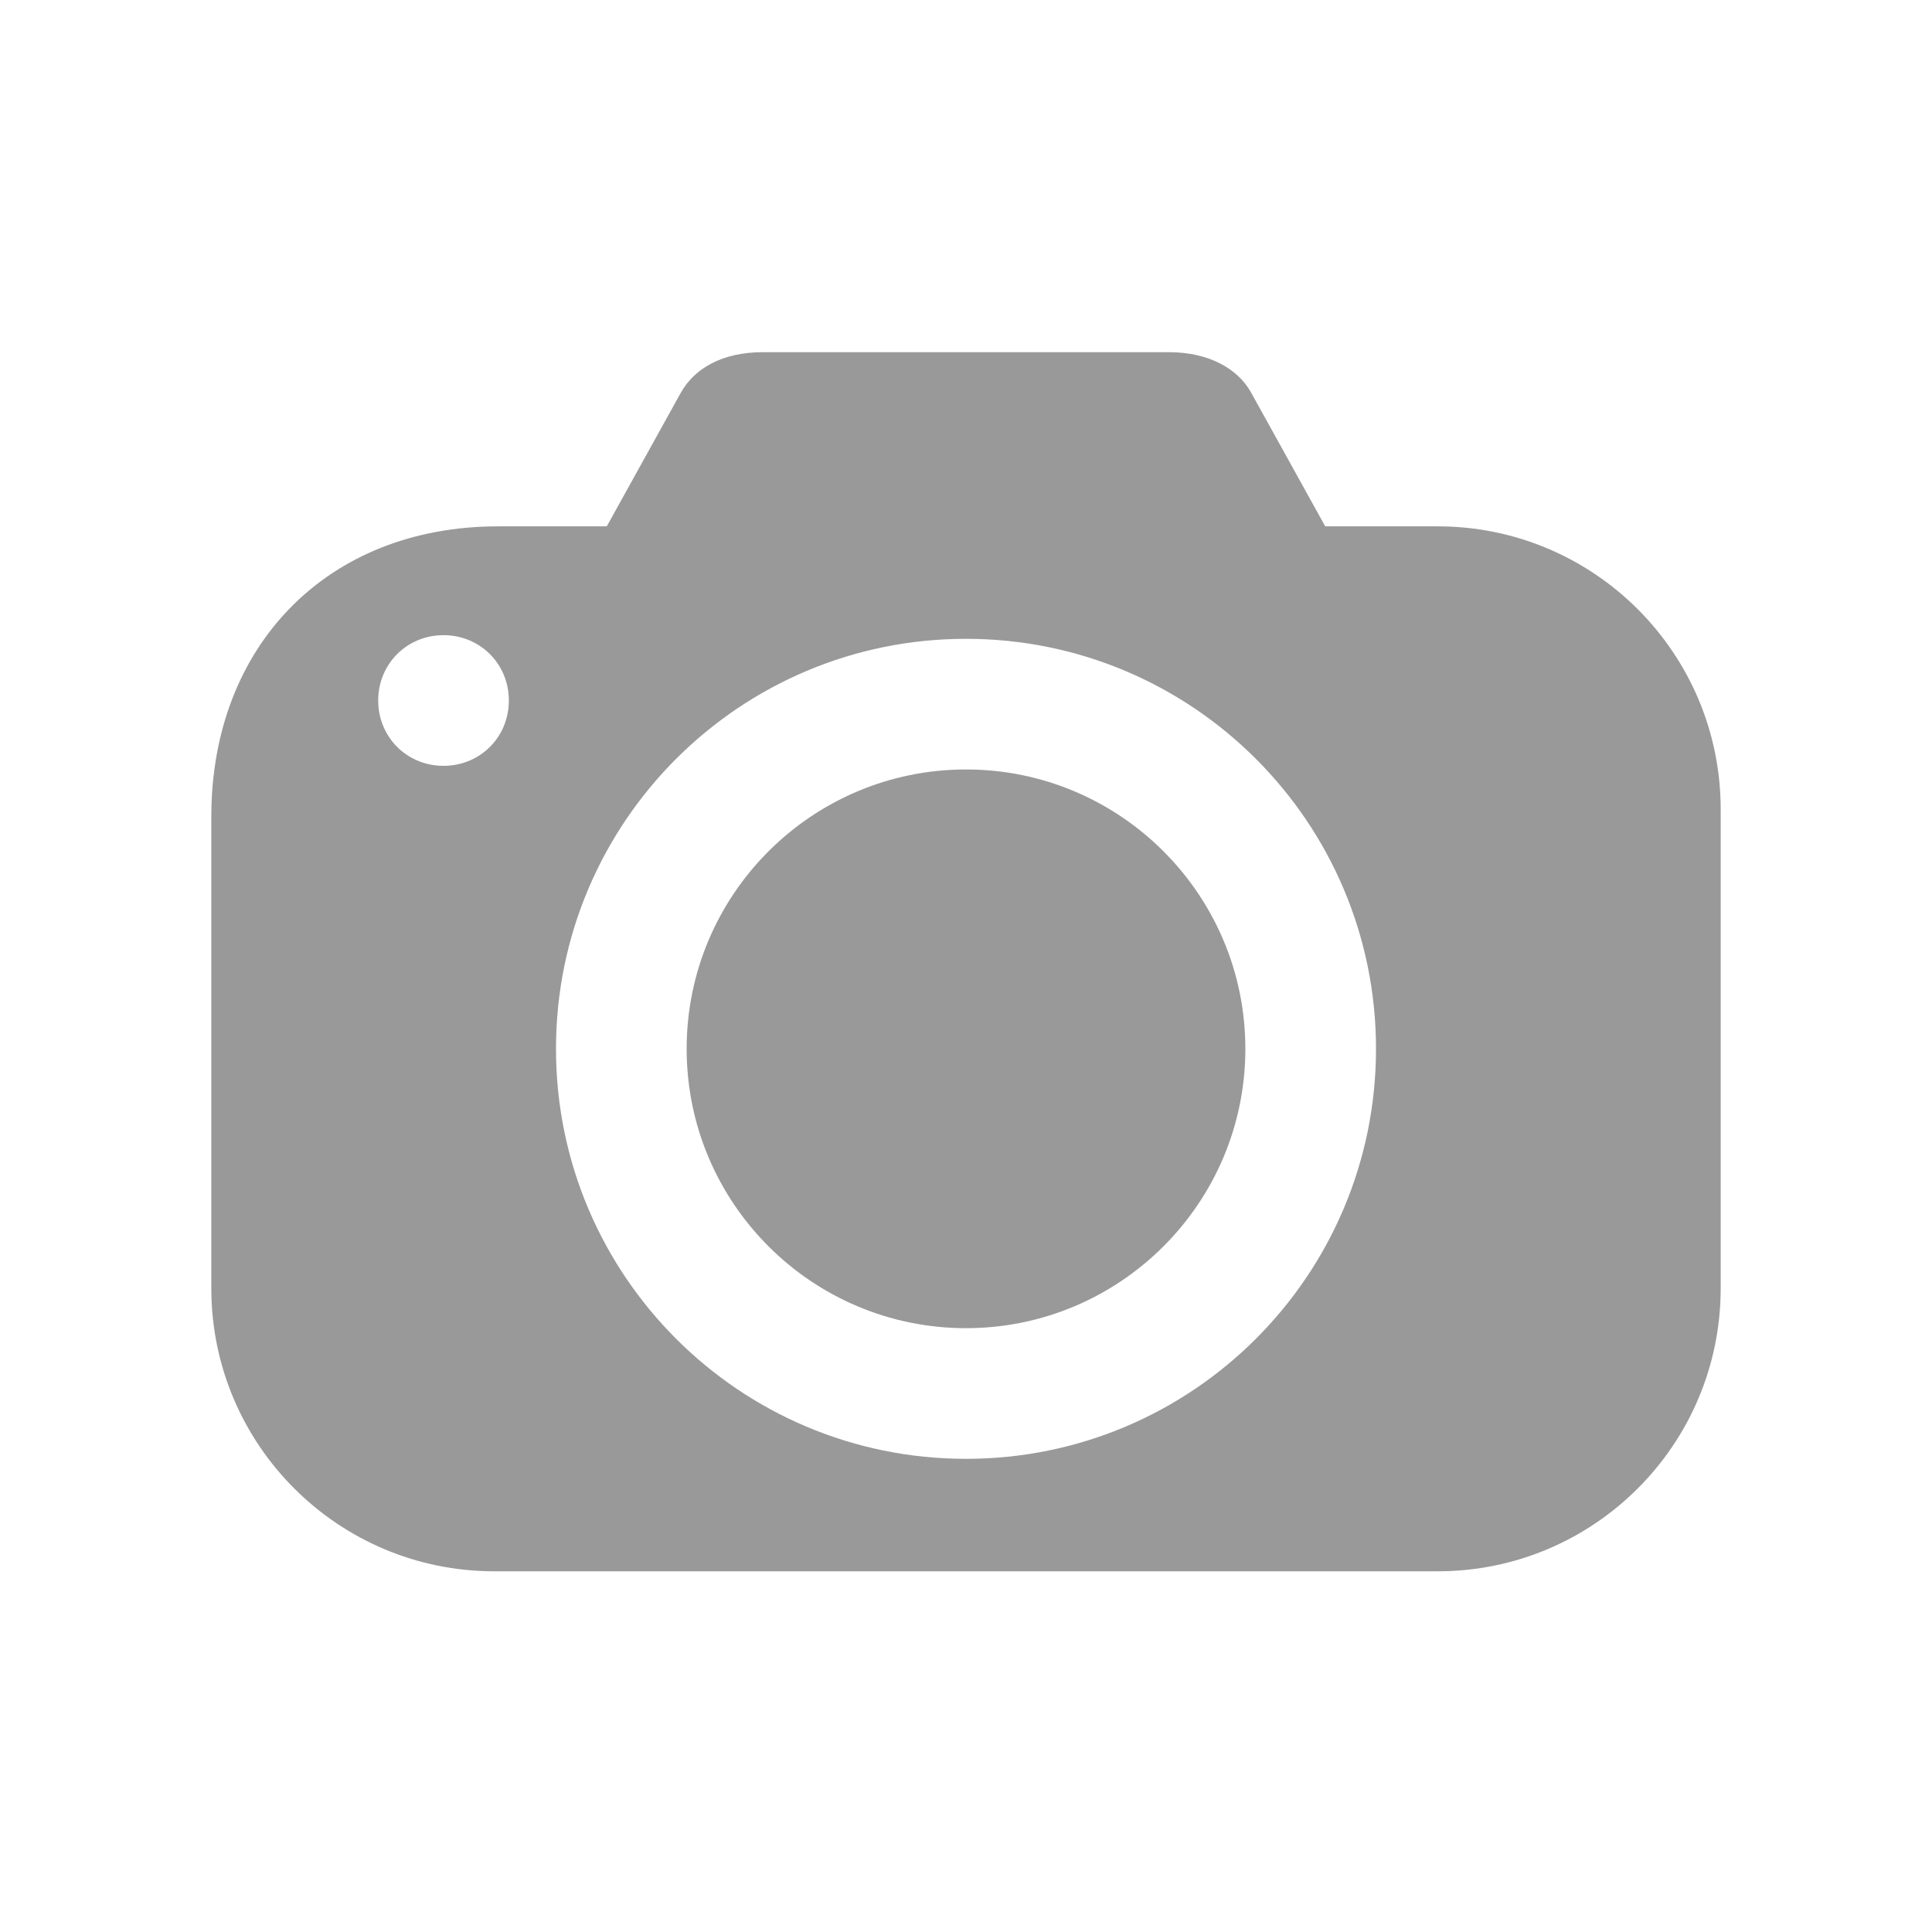 <?xml version="1.0" encoding="UTF-8"?>
<svg width="192px" height="192px" viewBox="0 0 192 192" version="1.1" xmlns="http://www.w3.org/2000/svg" xmlns:xlink="http://www.w3.org/1999/xlink">
    <!-- Generator: Sketch 42 (36781) - http://www.bohemiancoding.com/sketch -->
    <title>拍照</title>
    <desc>Created with Sketch.</desc>
    <defs></defs>
    <g id="Page-1" stroke="none" stroke-width="1" fill="none" fill-rule="evenodd">
        <g id="拍照" fill="#999999">
            <path d="M75.808,35 C71.723,35 69.015,36.654 67.692,38.969 L60.3,52.308 L49.485,52.308 C32.538,52.308 21,64.177 21,81.154 L21,128.031 C21,143.562 33.592,156.154 49.123,156.154 L142.877,156.154 C158.408,156.154 171,143.562 171,128.031 L171,80.431 C171,64.9 158.408,52.308 142.877,52.308 L131.7,52.308 L124.308,38.969 C123.015,36.654 120.131,35 116.192,35 L75.808,35 L75.808,35 Z M44.077,63.123 C47.715,63.123 50.569,65.977 50.569,69.615 C50.569,73.254 47.715,76.108 44.077,76.108 C40.438,76.108 37.585,73.254 37.585,69.615 C37.585,65.977 40.438,63.123 44.077,63.123 L44.077,63.123 Z M96,63.485 C118.508,63.485 136.746,81.723 136.746,104.231 C136.746,126.738 118.508,144.977 96,144.977 C73.492,144.977 55.254,126.738 55.254,104.231 C55.254,81.723 73.492,63.485 96,63.485 L96,63.485 Z M96,76.469 C80.677,76.469 68.238,88.908 68.238,104.231 C68.238,119.554 80.677,131.992 96,131.992 C111.323,131.992 123.762,119.554 123.762,104.231 C123.762,88.908 111.323,76.469 96,76.469 L96,76.469 Z" id="Fill-2-Copy"></path>
        </g>
    </g>
</svg>